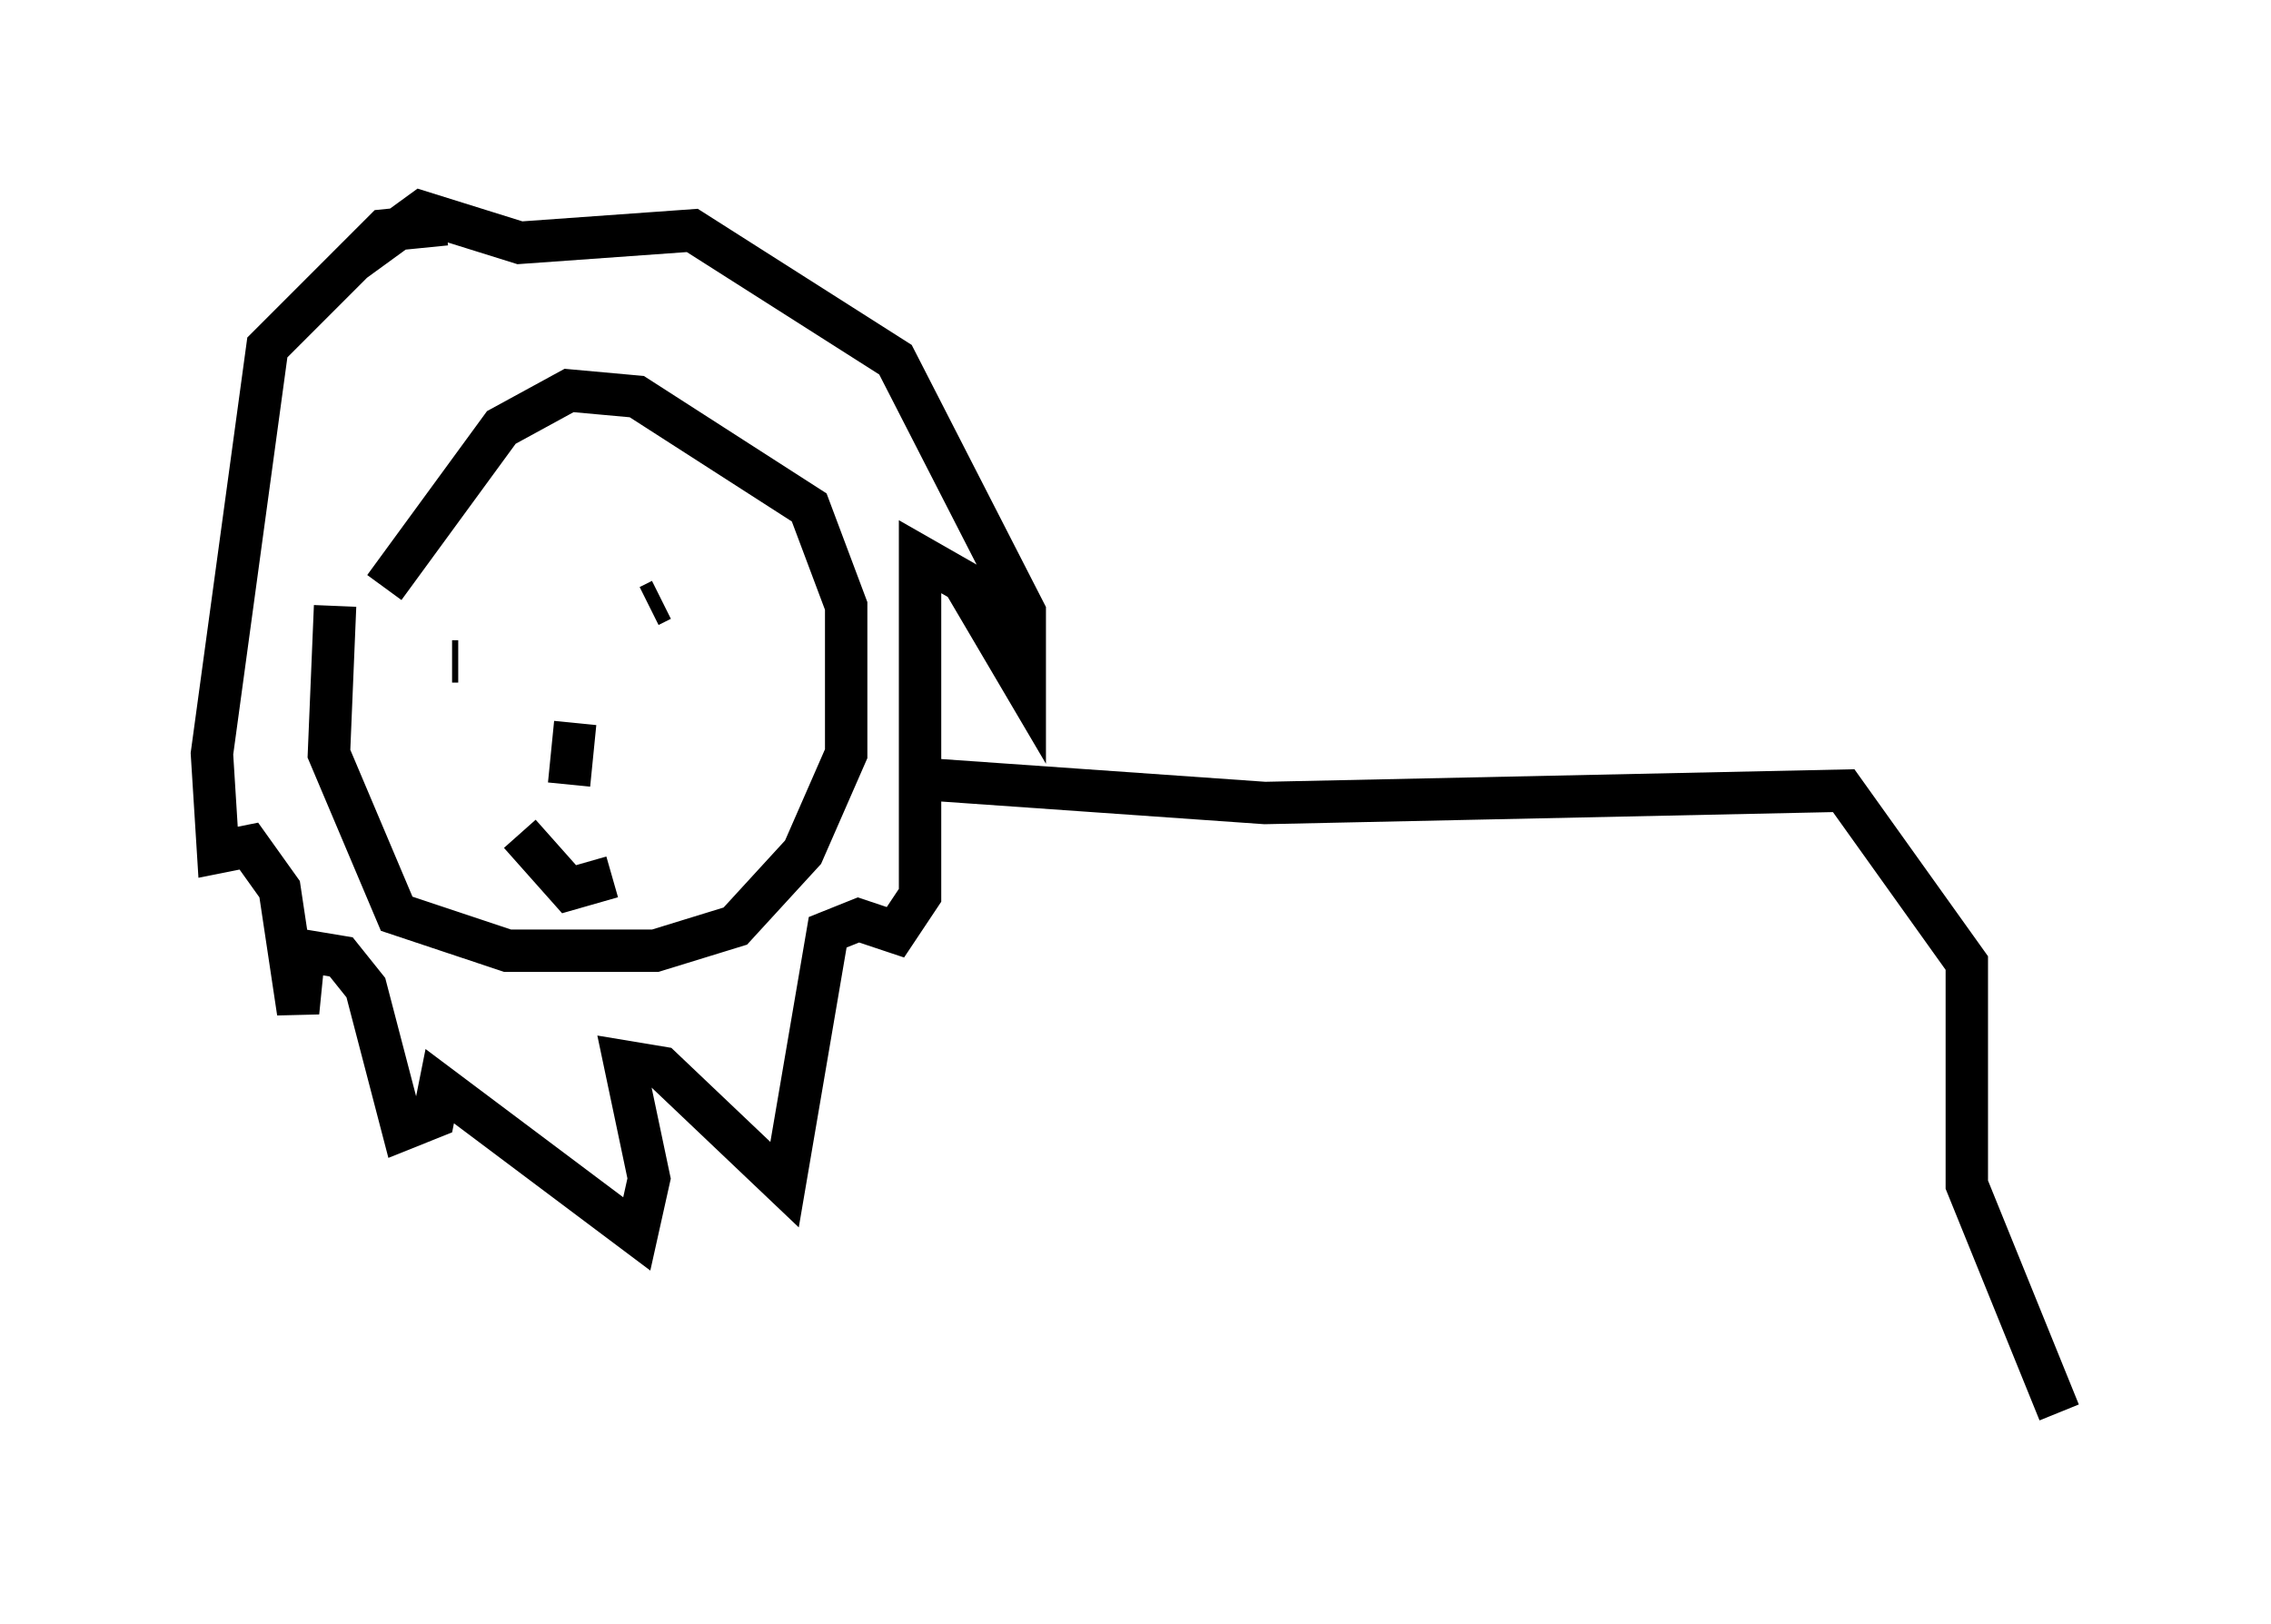 <?xml version="1.0" encoding="utf-8" ?>
<svg baseProfile="full" height="38.324" version="1.1" width="53.575" xmlns="http://www.w3.org/2000/svg" xmlns:ev="http://www.w3.org/2001/xml-events" xmlns:xlink="http://www.w3.org/1999/xlink"><defs /><rect fill="white" height="38.324" width="53.575" x="0" y="0" /><path d="M9.067, 10.374 m-1.162, 3.922 l-0.145, 3.486 1.598, 3.777 l2.615, 0.872 3.486, 0.0 l1.888, -0.581 1.598, -1.743 l1.017, -2.324 0.0, -3.486 l-0.872, -2.324 -4.067, -2.615 l-1.598, -0.145 -1.598, 0.872 l-2.76, 3.777 m1.598, 1.743 l0.145, 0.0 m4.503, -1.307 l0.291, -0.145 m-2.034, 2.905 l-0.145, 1.453 m-1.162, 1.162 l1.162, 1.307 1.017, -0.291 m-3.922, -15.397 l-1.453, 0.145 -2.76, 2.76 l-1.307, 9.587 0.145, 2.324 l0.726, -0.145 0.726, 1.017 l0.436, 2.905 0.145, -1.453 l0.872, 0.145 0.581, 0.726 l0.872, 3.341 0.726, -0.291 l0.145, -0.726 4.648, 3.486 l0.291, -1.307 -0.581, -2.76 l0.872, 0.145 2.905, 2.76 l1.017, -5.955 0.726, -0.291 l0.872, 0.291 0.581, -0.872 l0.0, -7.989 1.017, 0.581 l1.453, 2.469 0.0, -1.743 l-3.05, -5.955 -4.793, -3.05 l-4.067, 0.291 -2.324, -0.726 l-1.598, 1.162 m13.218, 12.201 l8.279, 0.581 13.654, -0.291 l2.905, 4.067 0.0, 5.229 l2.179, 5.374 " fill="none" stroke="black" stroke-width="1" /></svg>